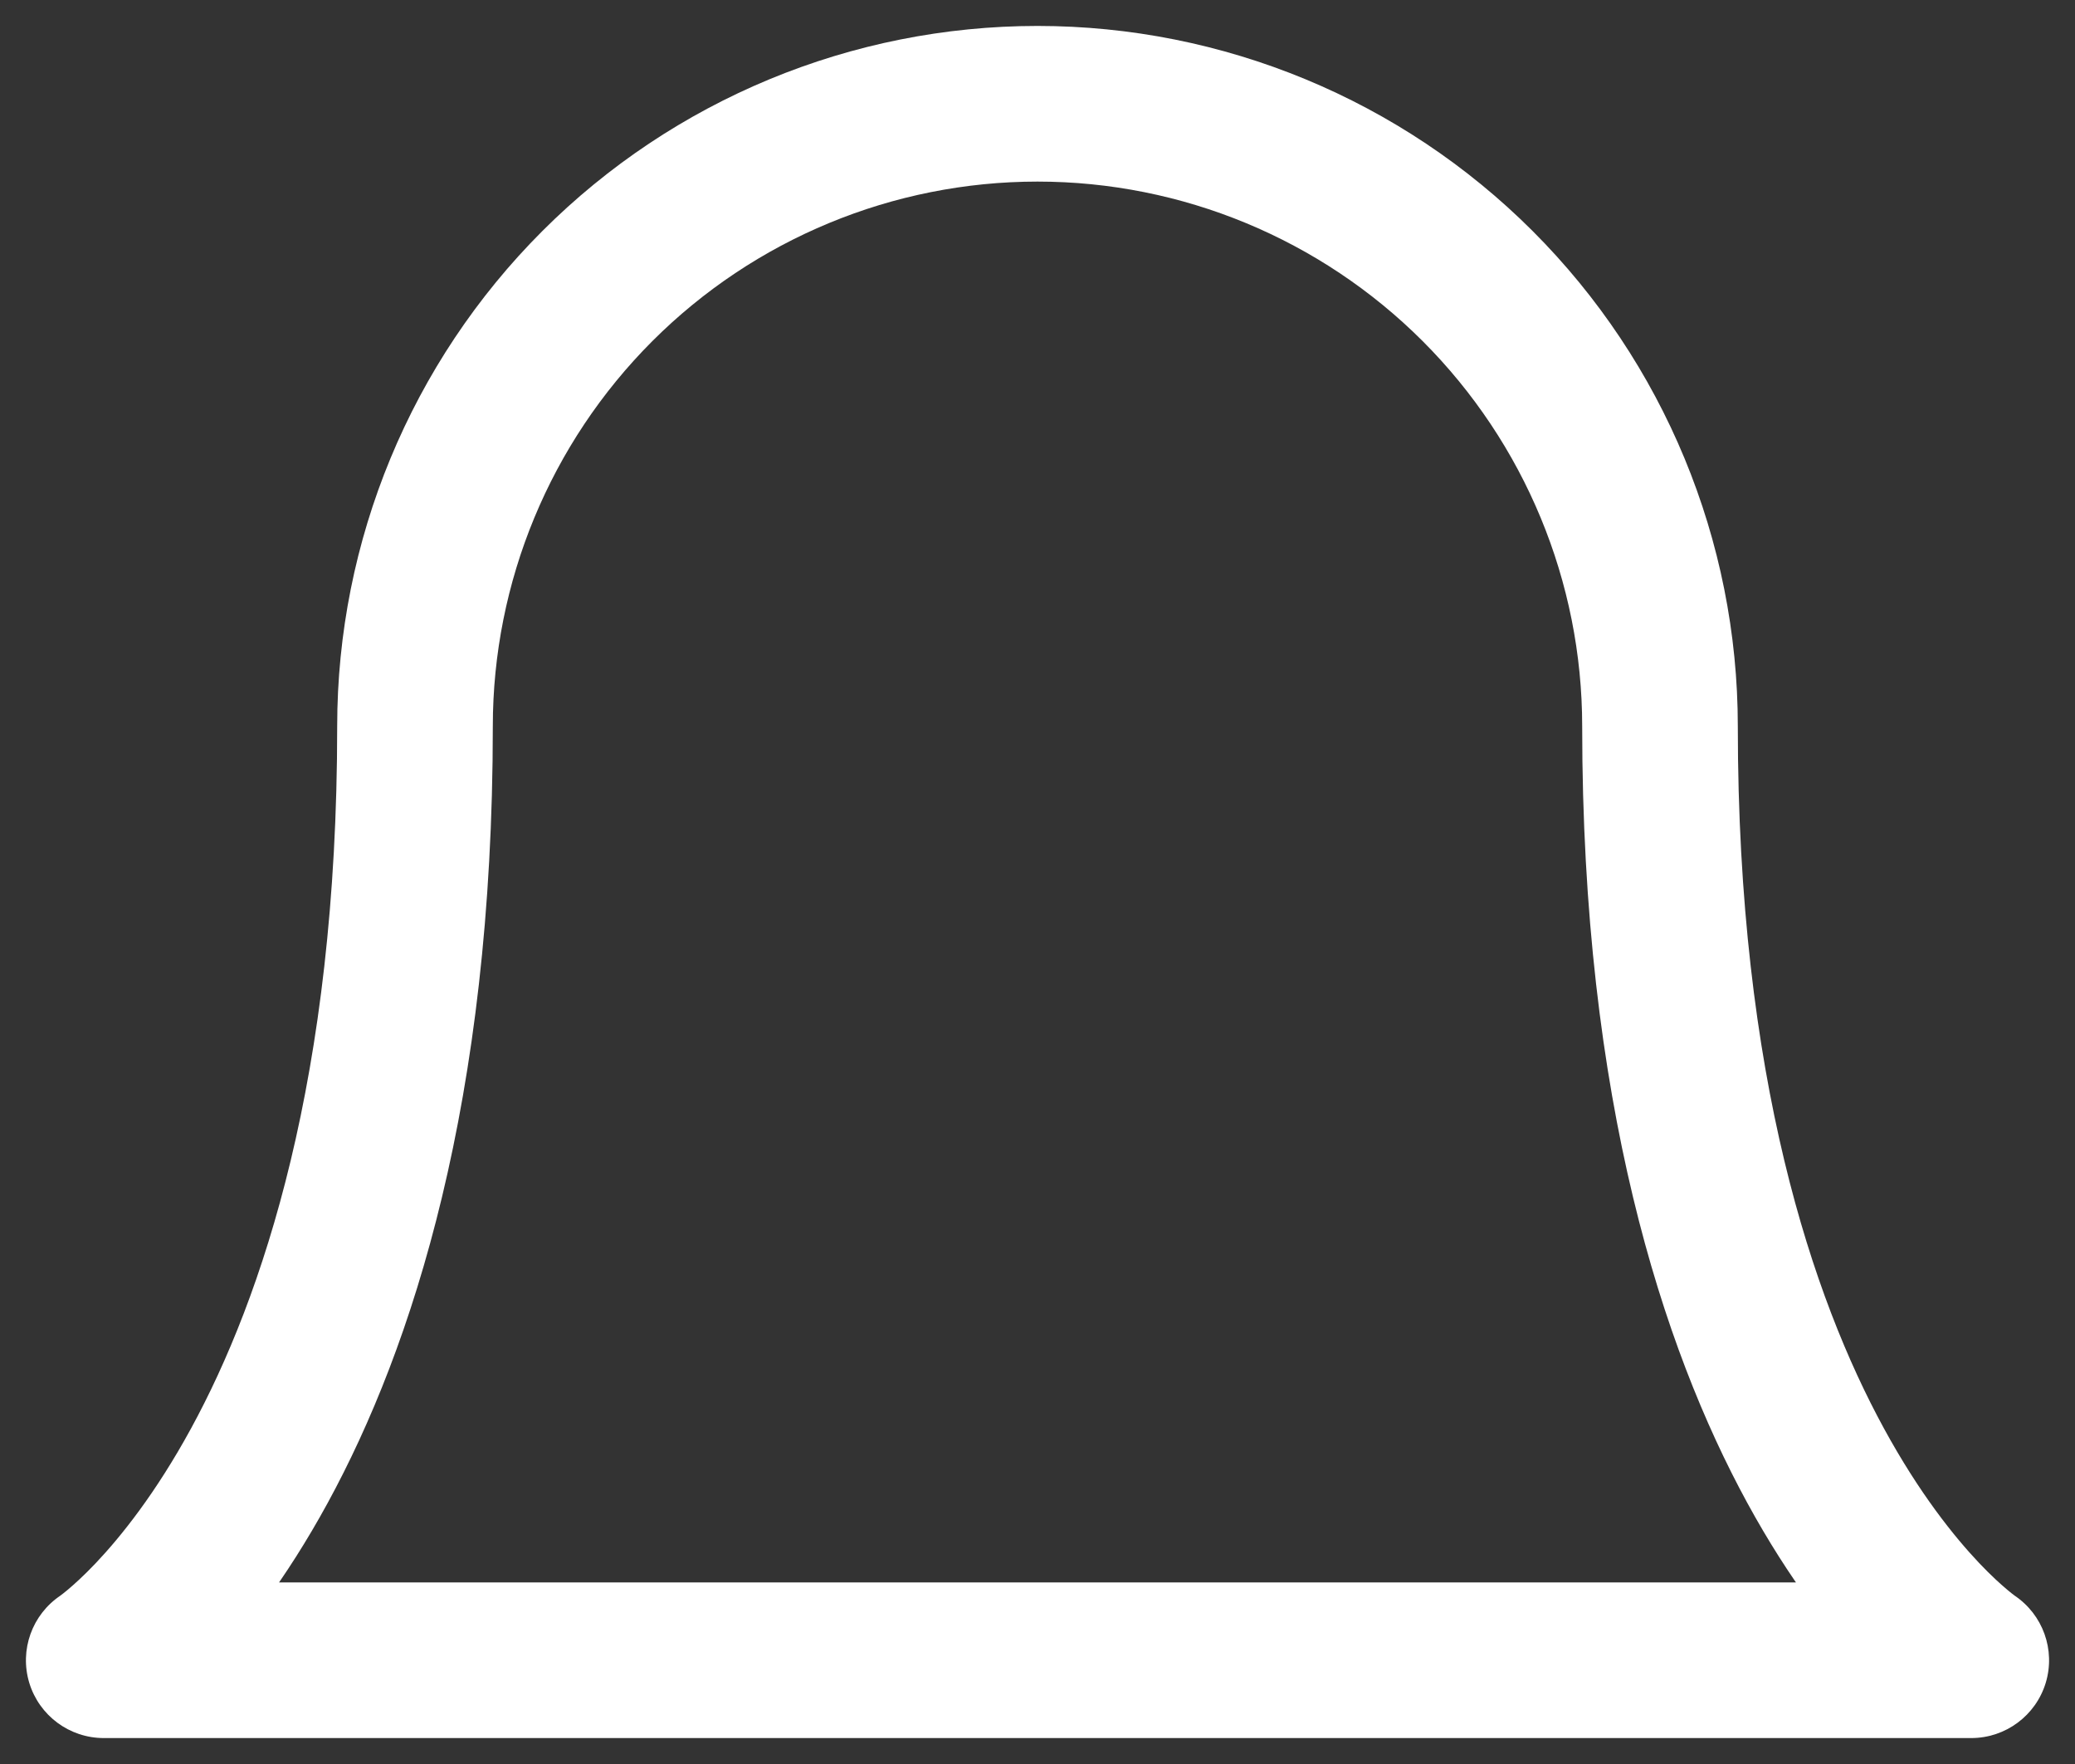 <svg width="40" height="34" viewBox="0 0 40 34" fill="none" xmlns="http://www.w3.org/2000/svg" xmlns:xlink="http://www.w3.org/1999/xlink">
<rect x="0" y="0" width="40" height="34" fill="#333333" stroke="none"/>
<path d="M20,2L20,0.5L20,2ZM8,14L6.5,14L8,14ZM2,32L1.168,30.752C0.618,31.119 0.373,31.802 0.564,32.435C0.756,33.067 1.339,33.5 2,33.5L2,32ZM38,32L38,33.5C38.661,33.5 39.244,33.067 39.436,32.435C39.627,31.802 39.382,31.119 38.832,30.752L38,32ZM33.5,14C33.5,10.42 32.078,6.986 29.546,4.454L27.425,6.575C29.394,8.545 30.5,11.215 30.5,14L33.5,14ZM29.546,4.454C27.014,1.922 23.58,0.5 20,0.5L20,3.5C22.785,3.5 25.455,4.606 27.425,6.575L29.546,4.454ZM20,0.5C16.42,0.5 12.986,1.922 10.454,4.454L12.575,6.575C14.545,4.606 17.215,3.5 20,3.5L20,0.5ZM10.454,4.454C7.922,6.986 6.5,10.42 6.5,14L9.5,14C9.5,11.215 10.606,8.545 12.575,6.575L10.454,4.454ZM6.5,14C6.5,20.779 5.049,25.027 3.683,27.532C2.998,28.788 2.326,29.621 1.849,30.125C1.61,30.377 1.418,30.548 1.298,30.648C1.237,30.699 1.194,30.732 1.172,30.748C1.16,30.757 1.154,30.761 1.153,30.762C1.153,30.762 1.154,30.761 1.157,30.76C1.158,30.759 1.159,30.758 1.161,30.756C1.162,30.756 1.163,30.755 1.164,30.754C1.165,30.754 1.166,30.753 1.166,30.753C1.167,30.753 1.168,30.752 2,32C2.832,33.248 2.833,33.247 2.834,33.247C2.834,33.246 2.836,33.246 2.836,33.245C2.838,33.244 2.839,33.243 2.841,33.242C2.844,33.24 2.848,33.237 2.852,33.234C2.86,33.229 2.87,33.222 2.881,33.214C2.903,33.199 2.93,33.179 2.963,33.155C3.028,33.106 3.114,33.039 3.218,32.953C3.425,32.78 3.703,32.529 4.026,32.188C4.674,31.504 5.502,30.462 6.317,28.968C7.951,25.973 9.5,21.221 9.5,14L6.5,14ZM2,33.5L38,33.5L38,30.5L2,30.5L2,33.5ZM38,32C38.832,30.752 38.833,30.753 38.834,30.753C38.834,30.753 38.835,30.754 38.836,30.754C38.837,30.755 38.838,30.756 38.839,30.756C38.841,30.758 38.842,30.759 38.843,30.76C38.846,30.761 38.847,30.762 38.847,30.762C38.846,30.761 38.84,30.757 38.828,30.748C38.806,30.732 38.763,30.699 38.702,30.648C38.582,30.548 38.39,30.377 38.151,30.125C37.674,29.621 37.002,28.788 36.317,27.532C34.951,25.027 33.5,20.779 33.5,14L30.5,14C30.5,21.221 32.049,25.973 33.683,28.968C34.498,30.462 35.326,31.504 35.974,32.188C36.297,32.529 36.575,32.78 36.782,32.953C36.886,33.039 36.972,33.106 37.037,33.155C37.07,33.179 37.097,33.199 37.119,33.214C37.13,33.222 37.14,33.229 37.148,33.234C37.152,33.237 37.156,33.24 37.159,33.242C37.161,33.243 37.162,33.244 37.164,33.245C37.164,33.246 37.166,33.246 37.166,33.247C37.167,33.247 37.168,33.248 38,32Z" fill="#FFFFFF"/>
</svg>
